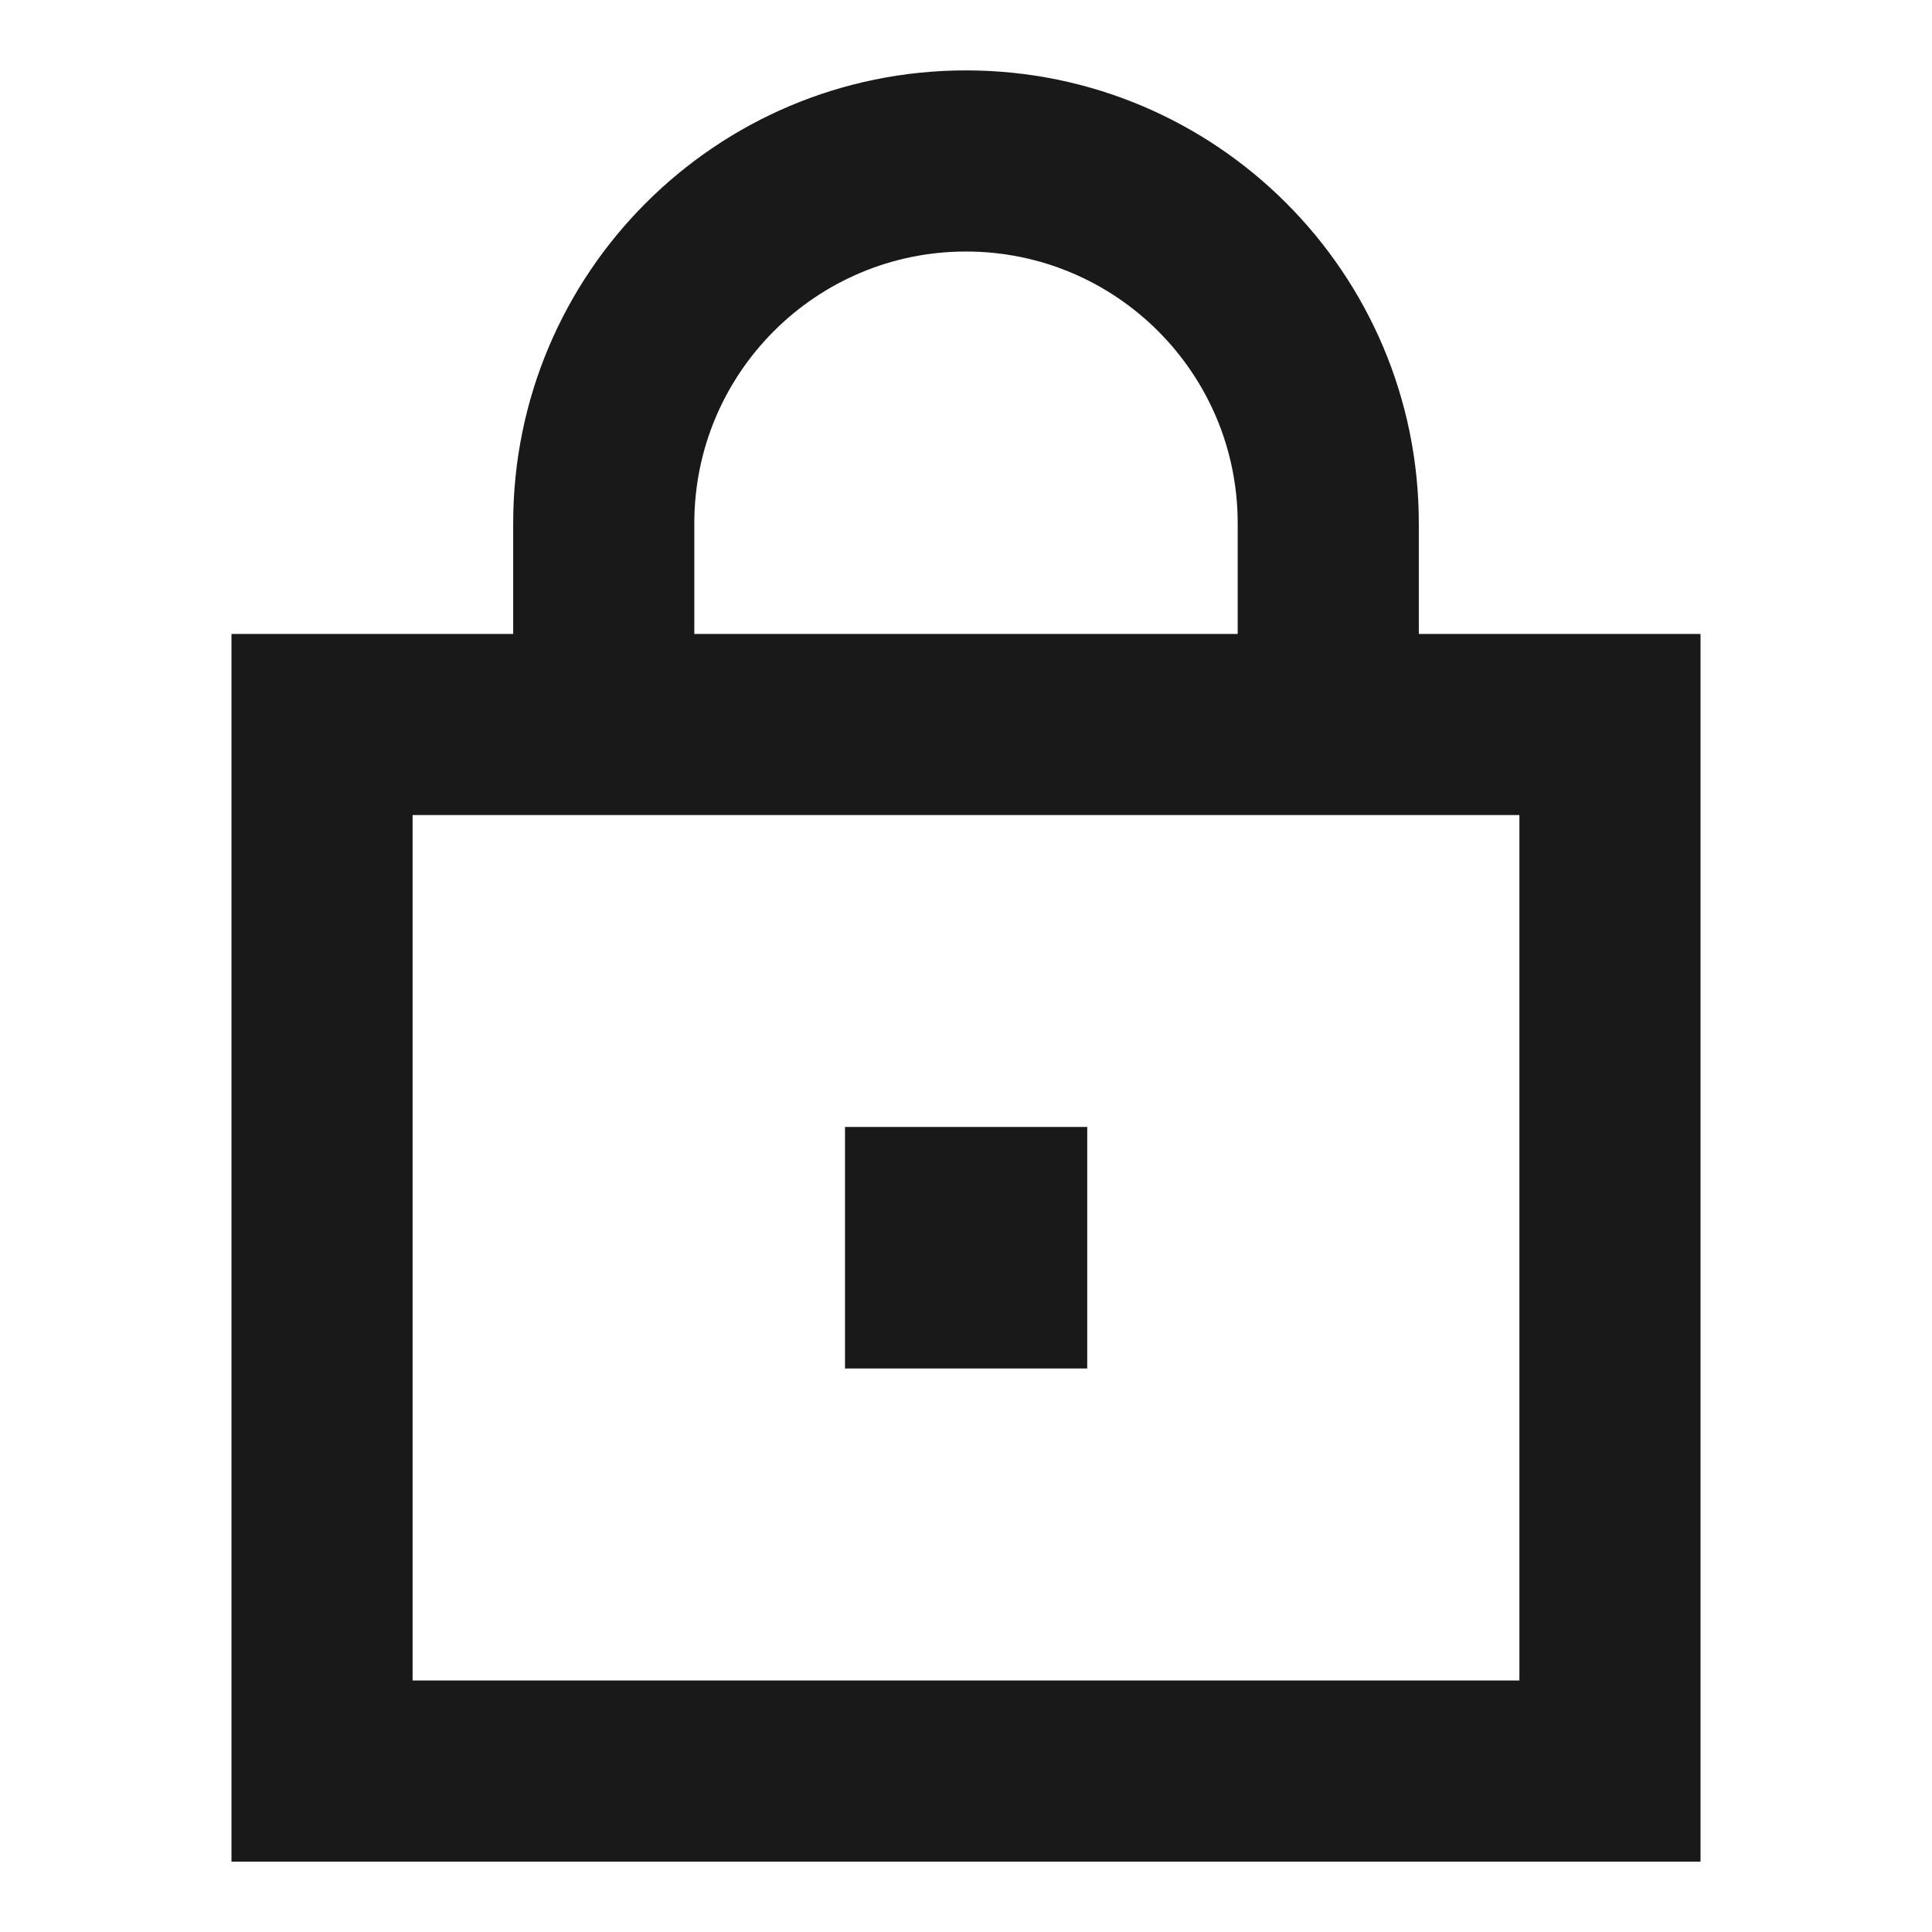 <svg width="16" height="16" viewBox="0 0 16 16" fill="none" xmlns="http://www.w3.org/2000/svg">
<path d="M2.667 6V5.25H1.917V6H2.667ZM2.667 14.667H1.917V15.417H2.667V14.667ZM13.333 14.667V15.417H14.083V14.667H13.333ZM13.333 6H14.083V5.25H13.333V6ZM5.75 6V4.333H4.25V6H5.75ZM10.25 4.333V6H11.75V4.333H10.25ZM8 2.083C9.243 2.083 10.25 3.091 10.25 4.333H11.75C11.75 2.262 10.071 0.583 8 0.583V2.083ZM5.75 4.333C5.75 3.091 6.757 2.083 8 2.083V0.583C5.929 0.583 4.25 2.262 4.25 4.333H5.75ZM1.917 6V14.667H3.417V6H1.917ZM2.667 15.417H13.333V13.917H2.667V15.417ZM12.583 6V14.667H14.083V6H12.583ZM13.333 5.25H2.667V6.75H13.333V5.25Z" fill="#191919"/>
<path d="M7.998 10.333H8.004" stroke="#191919" stroke-width="2" stroke-linecap="square" stroke-linejoin="round"/>
</svg>
